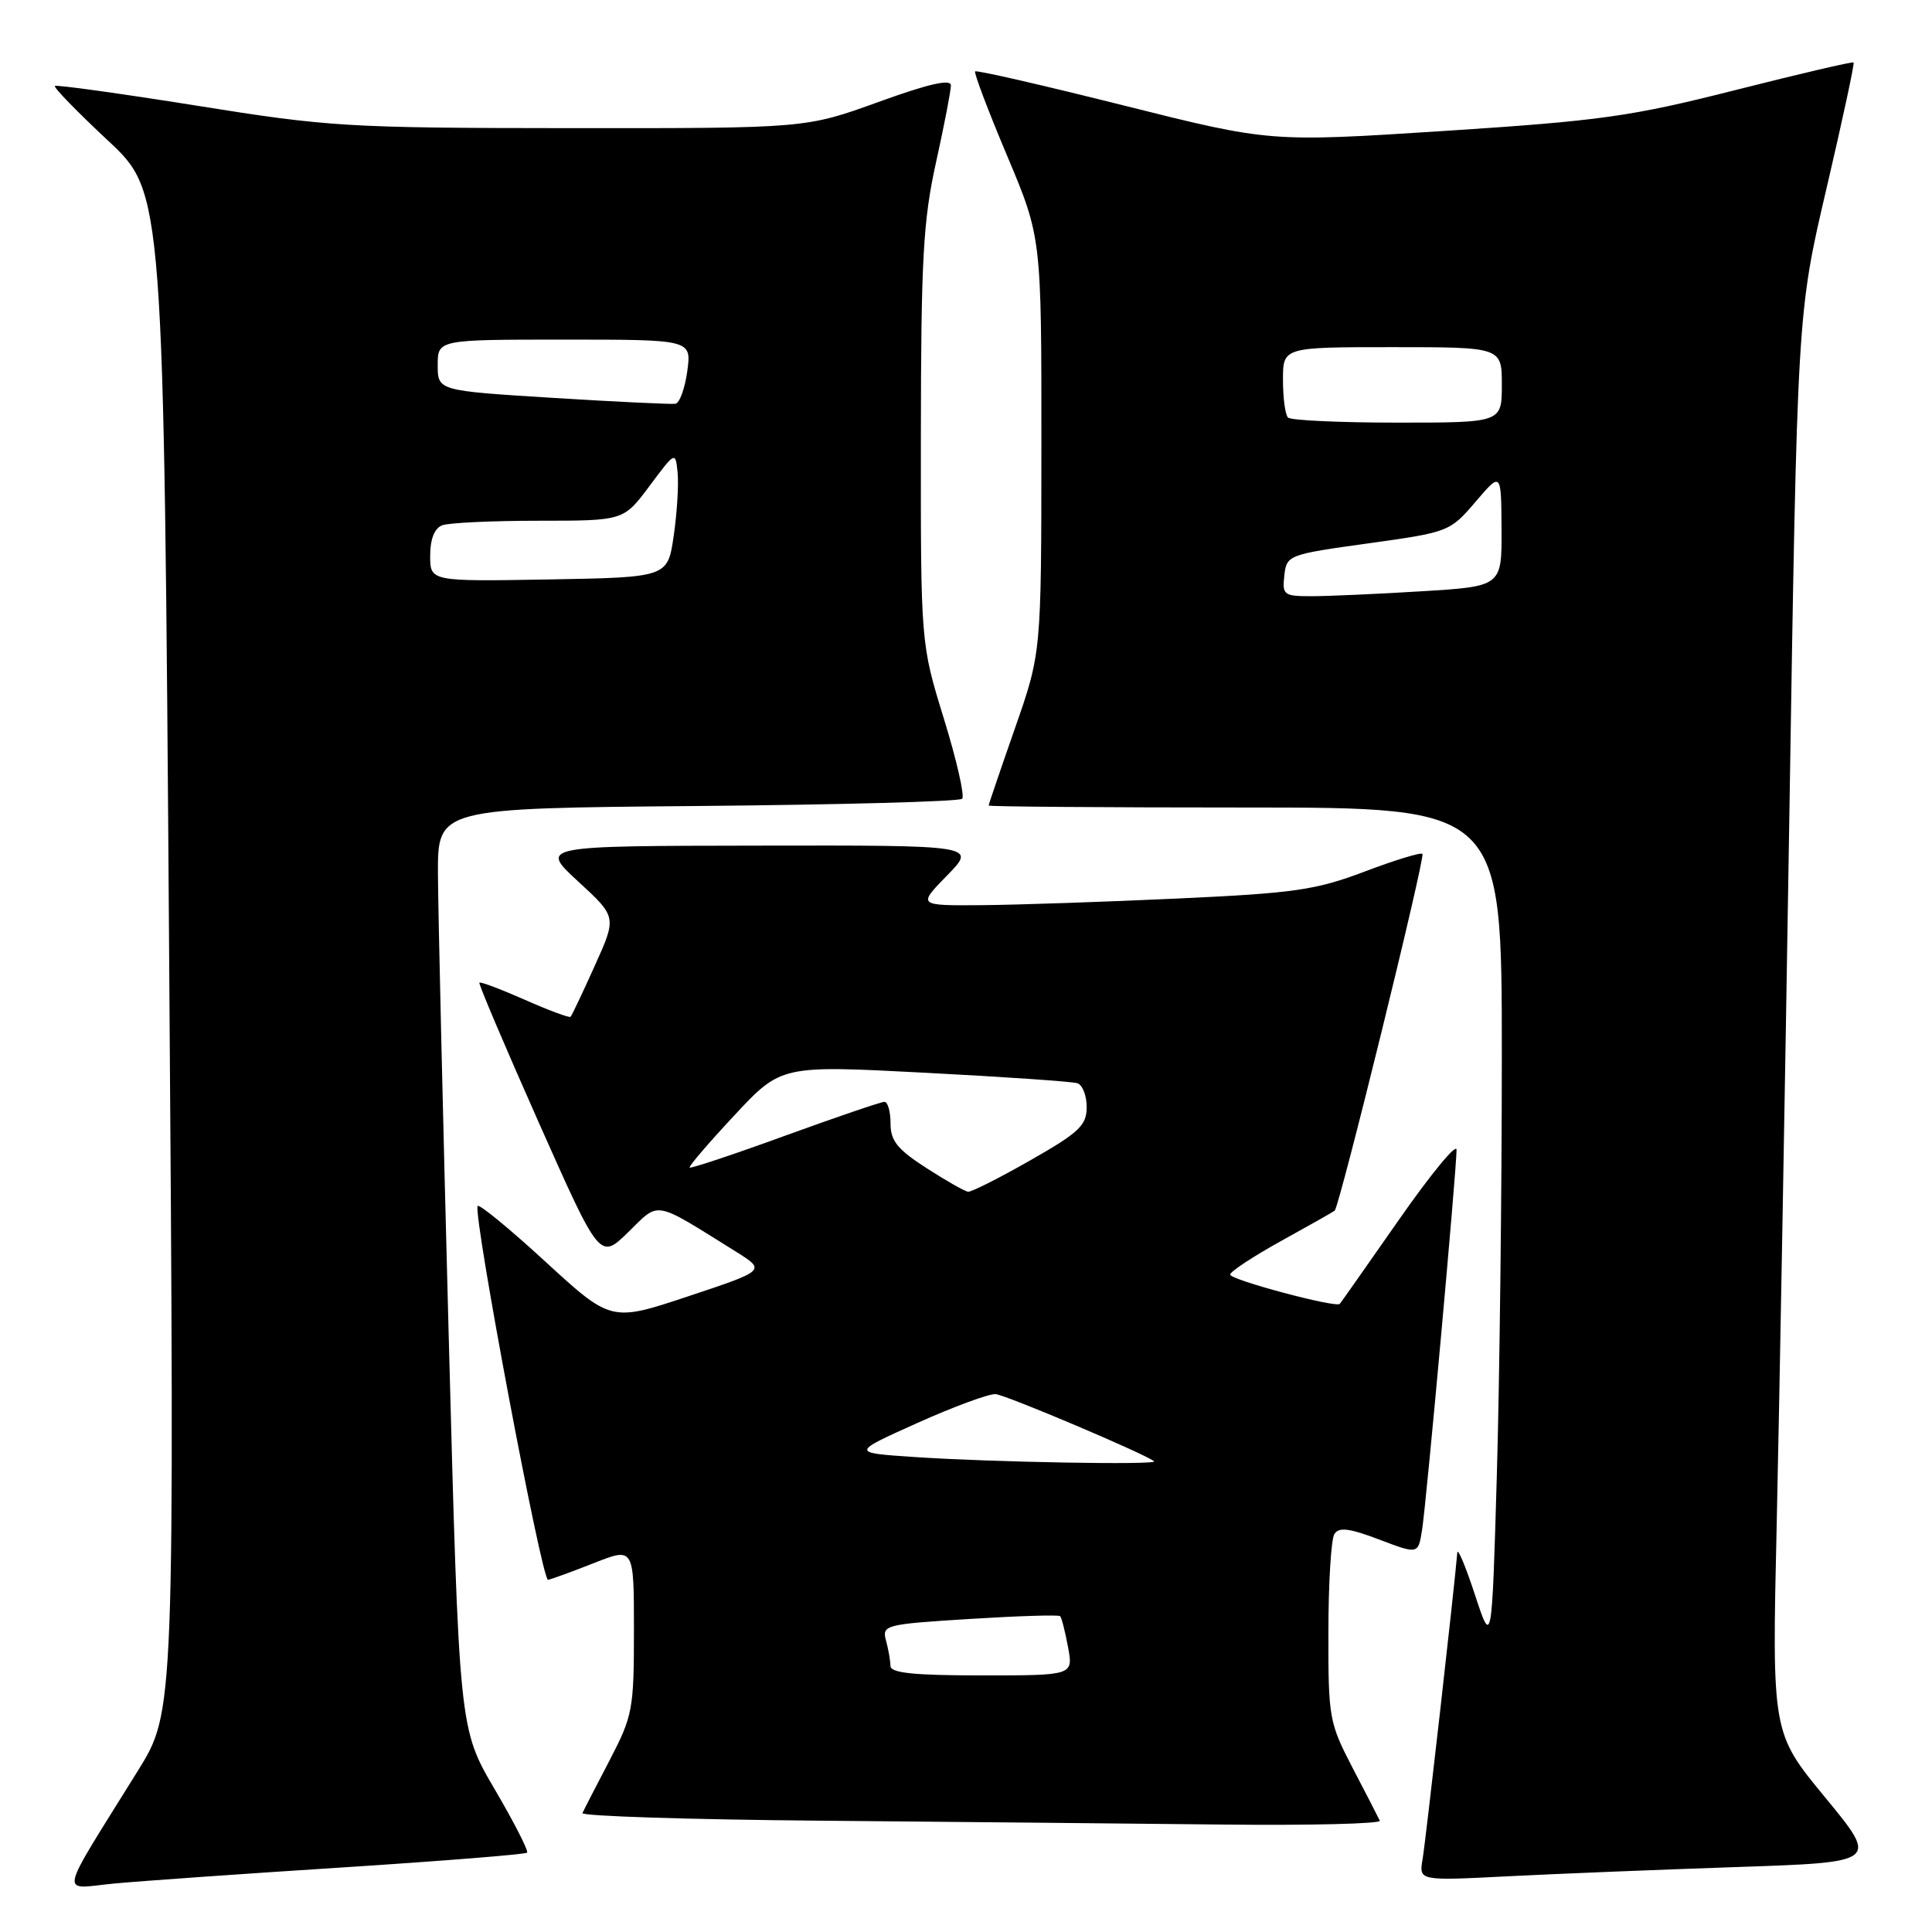 <?xml version="1.0" encoding="UTF-8" standalone="no"?>
<!DOCTYPE svg PUBLIC "-//W3C//DTD SVG 1.1//EN" "http://www.w3.org/Graphics/SVG/1.1/DTD/svg11.dtd" >
<svg xmlns="http://www.w3.org/2000/svg" xmlns:xlink="http://www.w3.org/1999/xlink" version="1.1" viewBox="0 0 256 256">
 <g >
 <path fill="currentColor"
d=" M 45.47 247.44 C 58.65 246.59 69.62 245.71 69.84 245.49 C 70.06 245.27 68.13 241.48 65.54 237.07 C 60.83 229.04 60.83 229.04 59.45 176.77 C 58.69 148.02 58.05 120.58 58.03 115.80 C 58.00 107.10 58.00 107.10 92.42 106.80 C 111.35 106.63 127.13 106.21 127.49 105.84 C 127.85 105.48 126.76 100.71 125.07 95.23 C 122.00 85.28 122.00 85.28 122.02 57.89 C 122.04 34.34 122.32 29.25 124.02 21.55 C 125.11 16.63 126.00 12.02 126.00 11.32 C 126.00 10.43 123.06 11.10 116.38 13.52 C 106.76 17.00 106.76 17.00 75.63 16.98 C 46.04 16.96 43.58 16.81 26.06 14.00 C 15.91 12.38 7.46 11.21 7.27 11.39 C 7.08 11.58 10.25 14.84 14.31 18.63 C 21.69 25.52 21.69 25.52 22.41 126.16 C 23.14 226.81 23.14 226.81 18.26 234.65 C 7.50 251.98 7.86 250.27 15.11 249.58 C 18.62 249.25 32.29 248.28 45.47 247.44 Z  M 230.21 247.39 C 248.92 246.76 248.92 246.76 241.86 238.19 C 234.79 229.62 234.79 229.62 235.42 202.06 C 235.76 186.90 236.52 144.57 237.10 108.00 C 238.15 41.50 238.15 41.50 242.01 25.02 C 244.13 15.95 245.75 8.42 245.61 8.28 C 245.47 8.14 238.41 9.79 229.93 11.94 C 216.07 15.45 212.15 16.00 191.40 17.35 C 168.29 18.84 168.29 18.84 148.92 13.98 C 138.27 11.31 129.40 9.27 129.21 9.46 C 129.03 9.64 130.93 14.67 133.44 20.62 C 138.00 31.45 138.00 31.45 137.99 58.98 C 137.98 86.50 137.98 86.50 134.49 96.49 C 132.57 101.98 131.00 106.60 131.00 106.74 C 131.00 106.88 146.30 107.00 165.00 107.00 C 199.00 107.00 199.00 107.00 199.00 139.84 C 199.00 157.90 198.70 182.91 198.34 195.41 C 197.68 218.14 197.68 218.14 195.44 211.32 C 194.21 207.57 193.15 205.05 193.10 205.73 C 192.75 210.04 188.90 244.02 188.50 246.36 C 188.01 249.22 188.01 249.22 199.75 248.62 C 206.21 248.29 219.92 247.74 230.21 247.39 Z  M 182.83 241.25 C 182.64 240.84 181.03 237.70 179.24 234.28 C 176.12 228.28 176.00 227.63 176.02 216.28 C 176.02 209.80 176.38 203.95 176.81 203.27 C 177.41 202.32 178.79 202.49 182.76 204.00 C 187.92 205.96 187.92 205.96 188.43 202.73 C 189.00 199.21 193.00 155.04 193.00 152.35 C 193.00 151.43 189.57 155.60 185.39 161.59 C 181.20 167.59 177.67 172.62 177.53 172.77 C 177.03 173.33 163.00 169.58 163.00 168.89 C 163.00 168.50 166.04 166.49 169.75 164.44 C 173.46 162.39 176.66 160.58 176.85 160.42 C 177.49 159.90 188.89 113.55 188.48 113.14 C 188.26 112.92 184.79 113.98 180.79 115.50 C 174.32 117.94 171.52 118.35 156.00 119.06 C 146.38 119.51 134.70 119.90 130.05 119.94 C 121.59 120.00 121.59 120.00 125.50 116.00 C 129.41 112.00 129.41 112.00 100.45 112.05 C 71.50 112.09 71.50 112.09 76.61 116.80 C 81.73 121.50 81.73 121.50 78.81 127.97 C 77.21 131.52 75.77 134.57 75.60 134.73 C 75.44 134.89 72.71 133.88 69.53 132.47 C 66.35 131.07 63.65 130.05 63.52 130.21 C 63.39 130.37 66.93 138.70 71.38 148.72 C 79.48 166.94 79.48 166.94 83.25 163.26 C 87.46 159.14 86.46 158.96 97.50 165.84 C 101.49 168.34 101.49 168.34 91.24 171.75 C 80.98 175.17 80.98 175.17 72.24 167.15 C 67.43 162.73 63.40 159.43 63.28 159.81 C 62.76 161.48 71.80 209.48 72.62 209.33 C 73.11 209.24 75.88 208.23 78.76 207.09 C 84.00 205.03 84.00 205.03 84.00 216.04 C 84.00 226.52 83.84 227.36 80.76 233.28 C 78.97 236.70 77.36 239.83 77.18 240.24 C 76.99 240.64 91.17 241.10 108.67 241.25 C 126.18 241.40 150.10 241.64 161.83 241.76 C 173.57 241.89 183.01 241.66 182.83 241.25 Z  M 57.00 73.63 C 57.00 71.44 57.57 70.00 58.58 69.61 C 59.45 69.27 65.22 69.00 71.40 69.00 C 82.63 69.00 82.63 69.00 86.06 64.40 C 89.50 59.79 89.50 59.79 89.79 62.65 C 89.94 64.22 89.71 67.97 89.27 71.00 C 88.47 76.50 88.47 76.50 72.74 76.78 C 57.00 77.05 57.00 77.05 57.00 73.63 Z  M 73.25 52.72 C 58.00 51.77 58.00 51.77 58.00 48.38 C 58.00 45.00 58.00 45.00 74.82 45.00 C 91.63 45.00 91.63 45.00 91.07 49.17 C 90.76 51.46 90.05 53.41 89.50 53.50 C 88.95 53.59 81.64 53.24 73.25 52.72 Z  M 170.18 76.25 C 170.49 73.55 170.69 73.47 181.30 72.00 C 191.96 70.52 192.13 70.45 195.51 66.50 C 198.92 62.50 198.92 62.50 198.96 70.10 C 199.00 77.70 199.00 77.70 188.34 78.35 C 182.48 78.71 175.93 79.00 173.78 79.00 C 170.10 79.00 169.89 78.84 170.18 76.25 Z  M 170.67 55.33 C 170.30 54.97 170.00 52.72 170.00 50.33 C 170.00 46.00 170.00 46.00 184.50 46.00 C 199.00 46.00 199.00 46.00 199.00 51.00 C 199.00 56.00 199.00 56.00 185.17 56.00 C 177.56 56.00 171.03 55.70 170.67 55.33 Z  M 117.99 220.75 C 117.98 220.06 117.72 218.54 117.40 217.38 C 116.85 215.33 117.25 215.22 128.48 214.52 C 134.89 214.12 140.28 213.95 140.47 214.15 C 140.67 214.34 141.14 216.19 141.52 218.25 C 142.22 222.00 142.22 222.00 130.11 222.00 C 121.10 222.00 118.00 221.68 117.99 220.75 Z  M 121.13 193.06 C 112.77 192.50 112.77 192.50 121.56 188.55 C 126.39 186.38 131.06 184.66 131.93 184.73 C 133.33 184.85 151.87 192.71 152.92 193.63 C 153.50 194.14 131.27 193.75 121.13 193.06 Z  M 122.75 154.77 C 118.91 152.29 118.00 151.17 118.00 148.86 C 118.00 147.29 117.64 146.00 117.19 146.00 C 116.75 146.00 110.82 148.02 104.02 150.49 C 97.22 152.97 91.53 154.86 91.38 154.71 C 91.23 154.56 93.89 151.45 97.30 147.80 C 103.50 141.15 103.50 141.15 122.50 142.14 C 132.95 142.68 142.06 143.31 142.75 143.53 C 143.44 143.75 144.00 145.19 143.99 146.72 C 143.98 149.13 142.98 150.07 136.52 153.75 C 132.42 156.09 128.71 157.96 128.28 157.91 C 127.85 157.87 125.36 156.45 122.75 154.77 Z "/>
</g>
</svg>